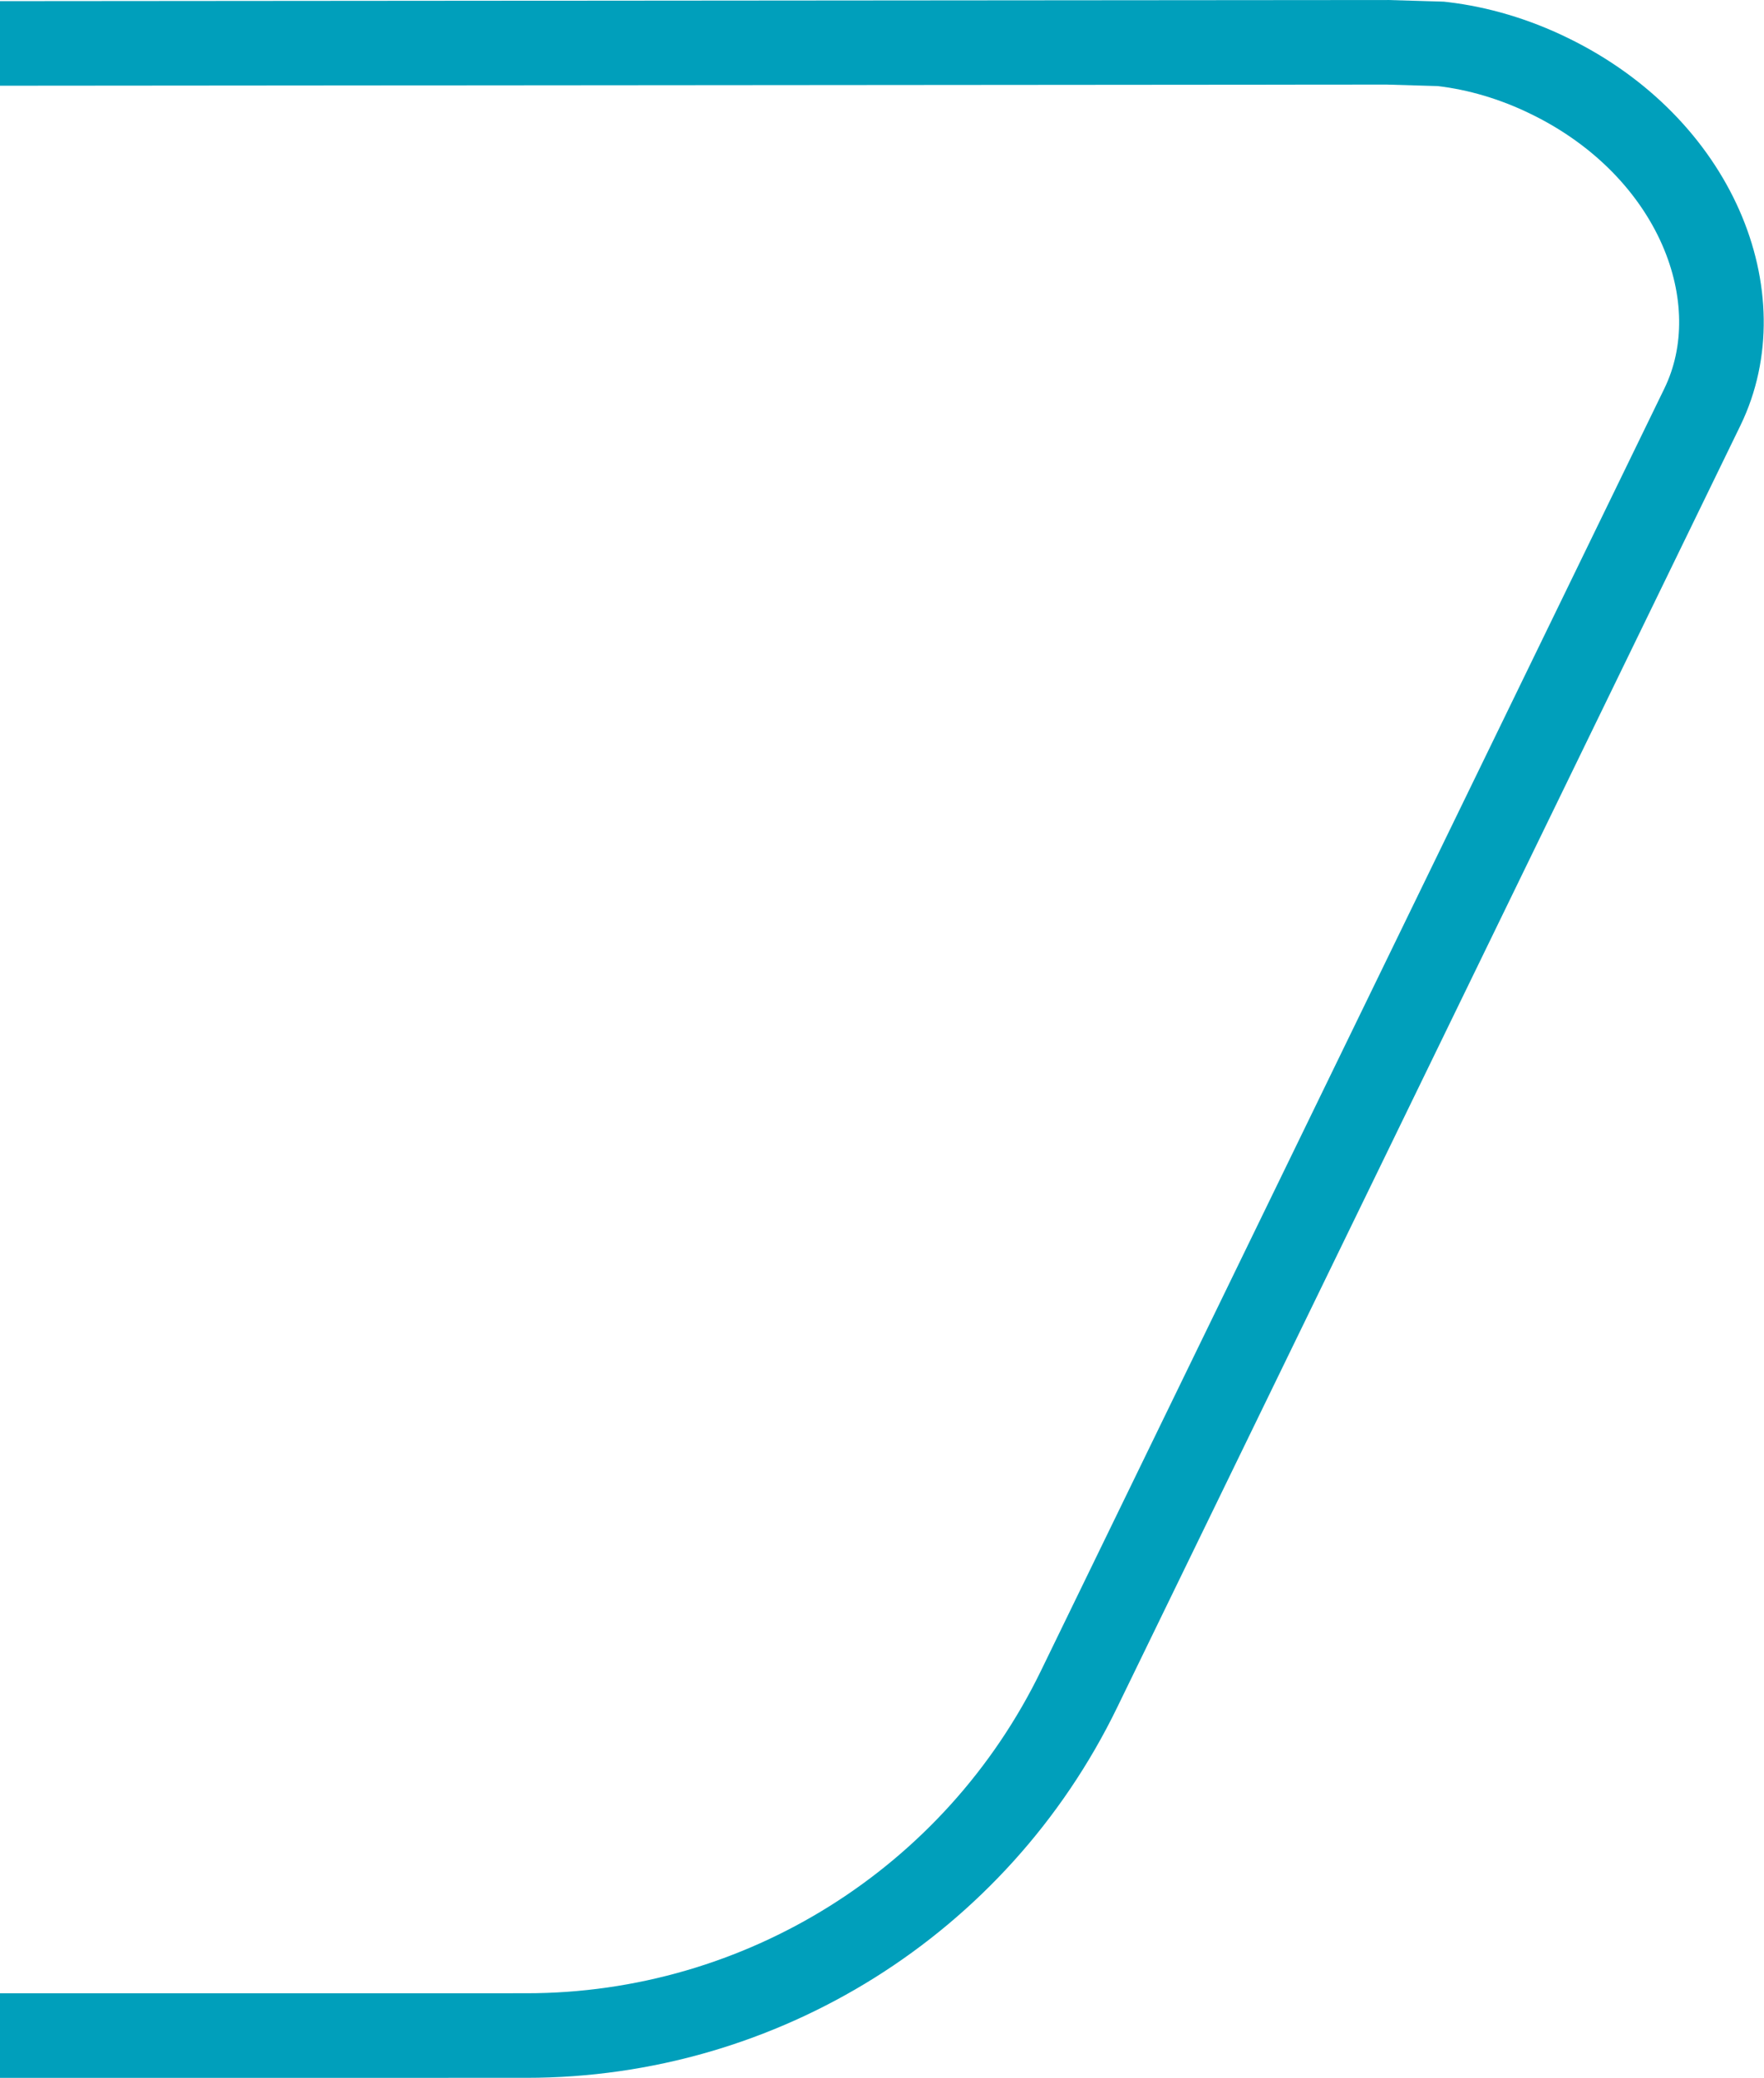 <svg width="146" height="172" viewBox="0 0 146 172" fill="none" xmlns="http://www.w3.org/2000/svg">
<path d="M119.103 3.626L119.155 3.628H119.2C119.205 3.628 119.216 3.629 119.238 3.63C119.285 3.635 119.34 3.641 119.454 3.654C122.353 4.002 125.327 4.87 128.21 6.275L128.213 6.277C140.386 12.191 145.275 24.681 140.904 33.68L89.301 139.819C89.301 139.819 89.301 139.819 89.301 139.819C80.775 157.353 63.023 168.474 43.572 168.474L-281.874 168.5C-281.874 168.5 -281.874 168.5 -281.874 168.5C-294.132 168.5 -302.18 155.625 -296.794 144.554L-296.793 144.552L-242.998 33.828C-242.998 33.828 -242.998 33.828 -242.998 33.827C-234.065 15.454 -215.435 3.78 -195.011 3.755C-195.011 3.755 -195.011 3.755 -195.01 3.755L114.798 3.5L119.103 3.626Z" stroke="#009FBB" stroke-width="7"/>
</svg>
